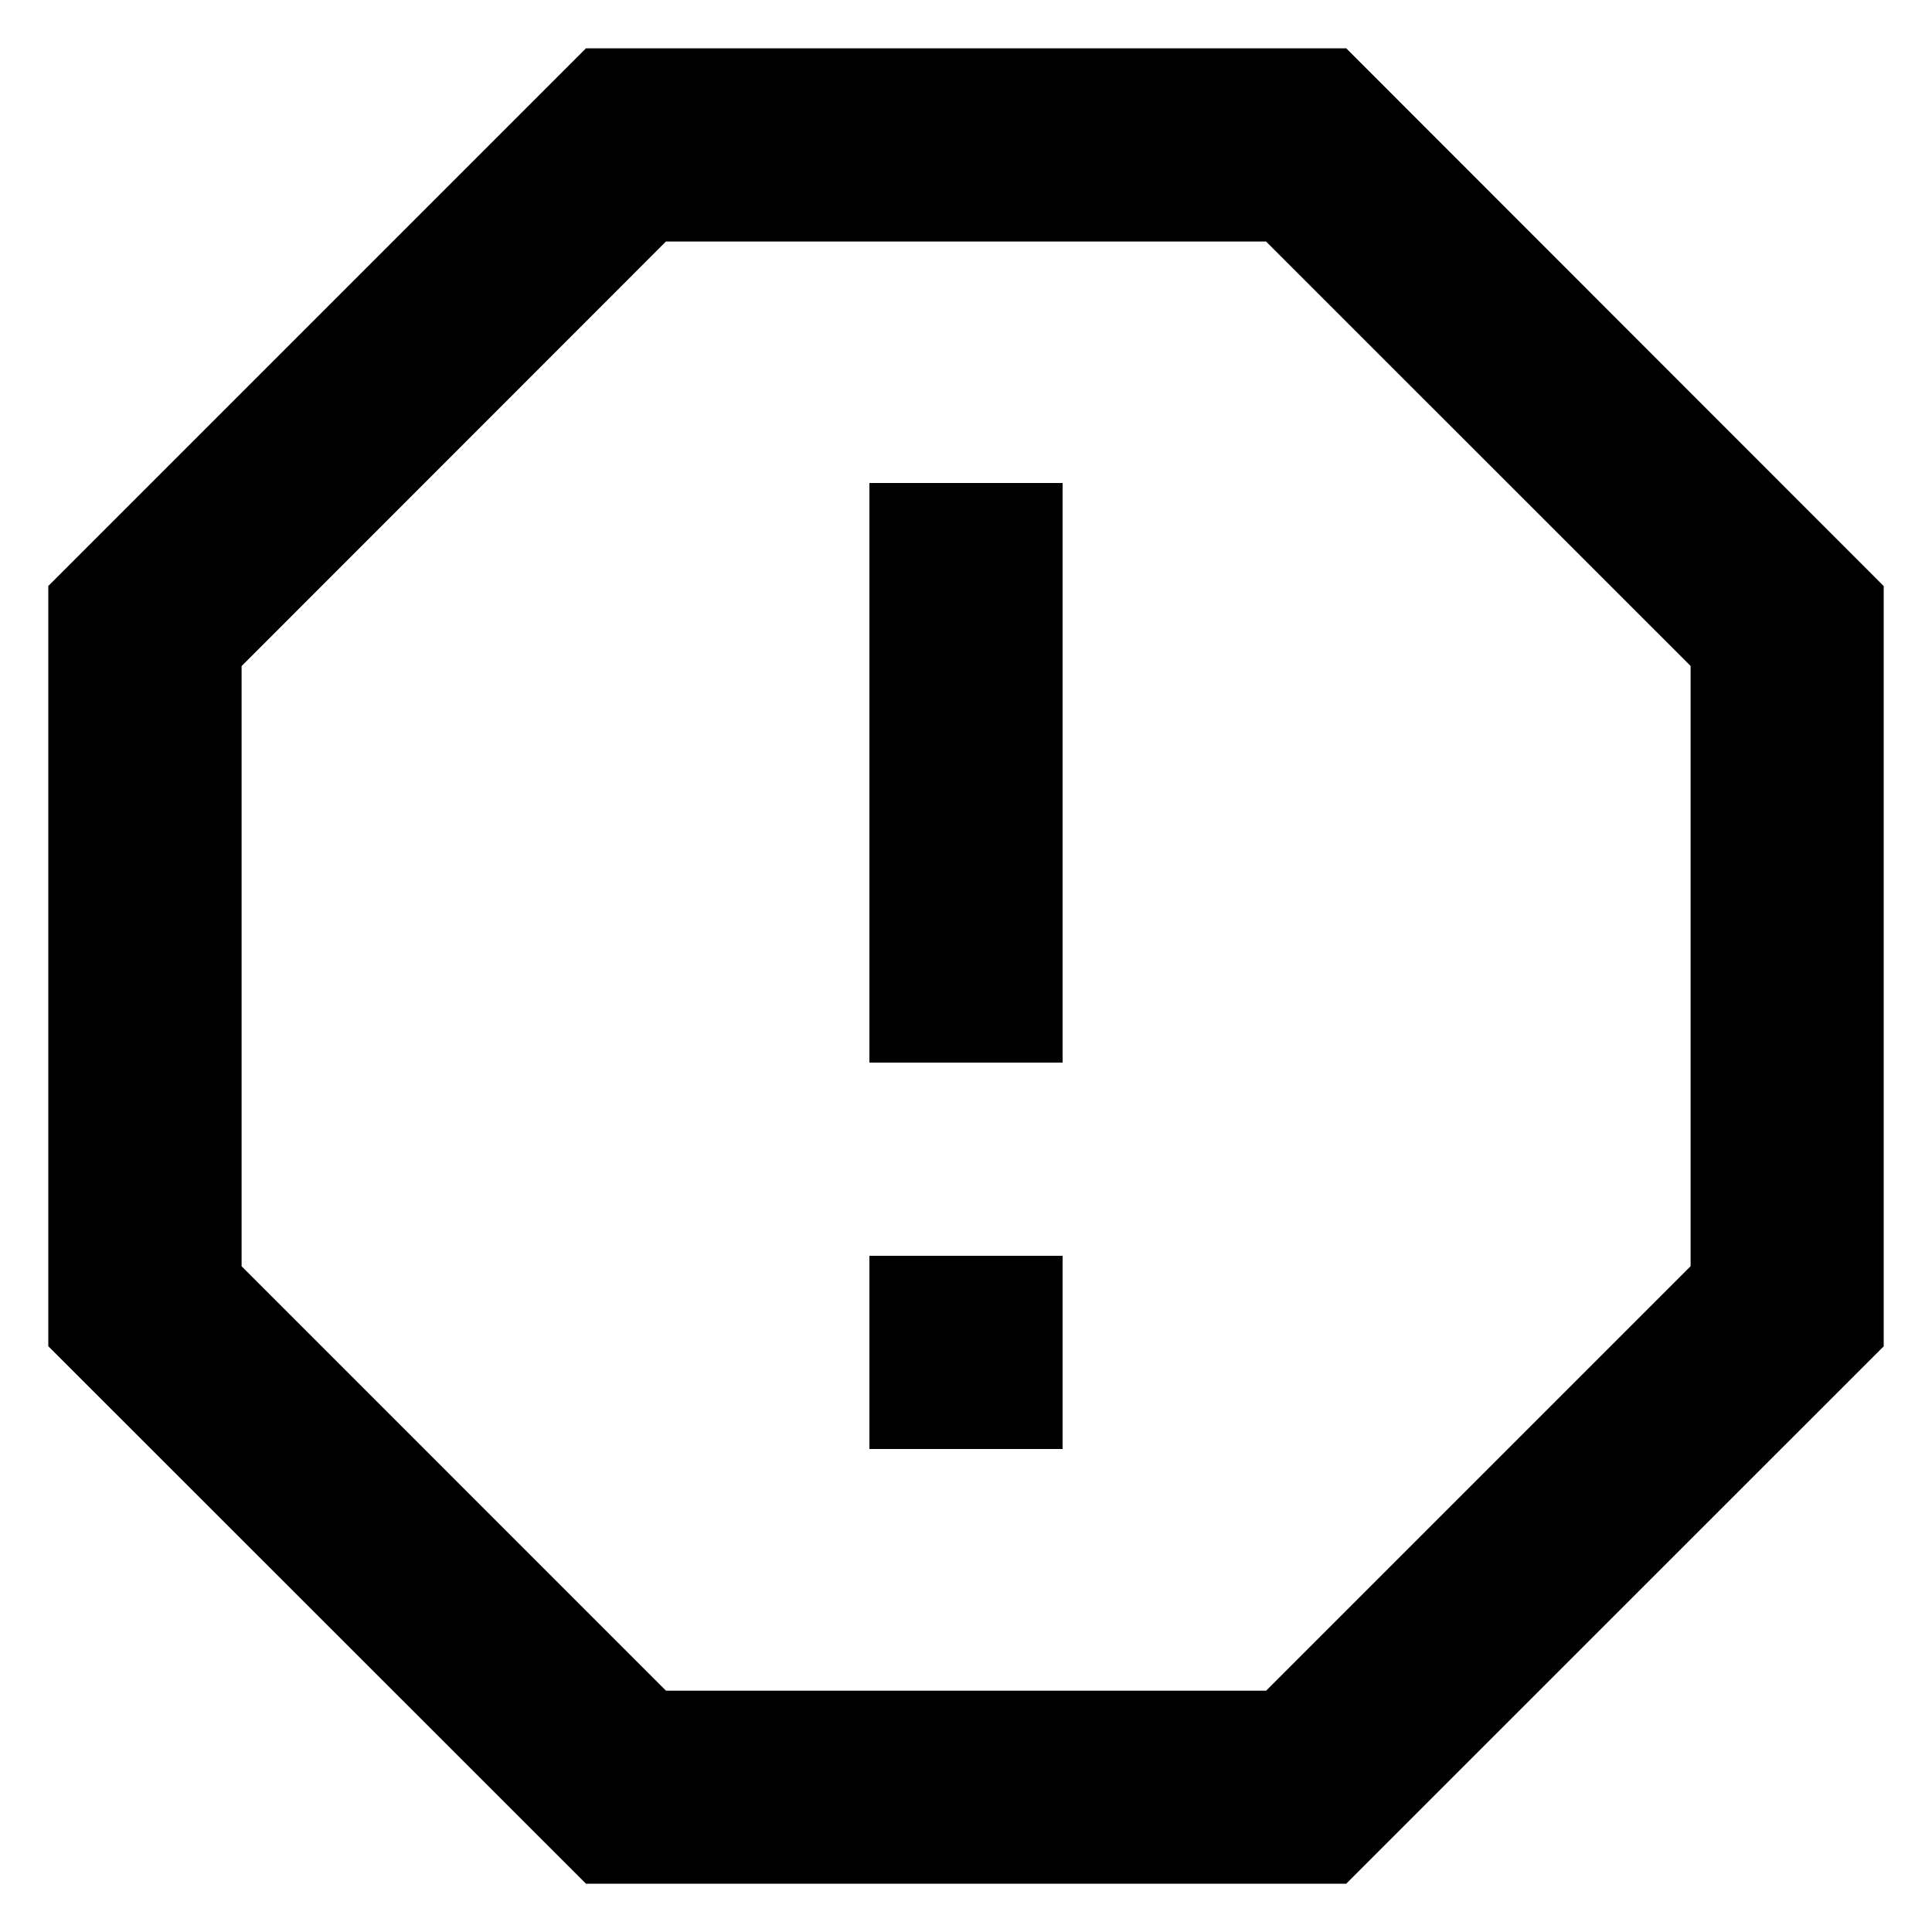<svg width="20" height="20" viewBox="0 0 20 20" fill="none" xmlns="http://www.w3.org/2000/svg">
	<path
		d="M13.936 0.5L19.5 6.067V13.937L13.936 19.5H6.066L0.5 13.936V6.066L6.066 0.5H13.936ZM13.107 2.5H6.894L2.501 6.895V13.108L6.894 17.502H13.107L17.501 13.108V6.894L13.107 2.501V2.5ZM9 13H11V15H9V13ZM9 5H11V11H9V5Z"
		fill="currentcolor"
	/>
</svg>
